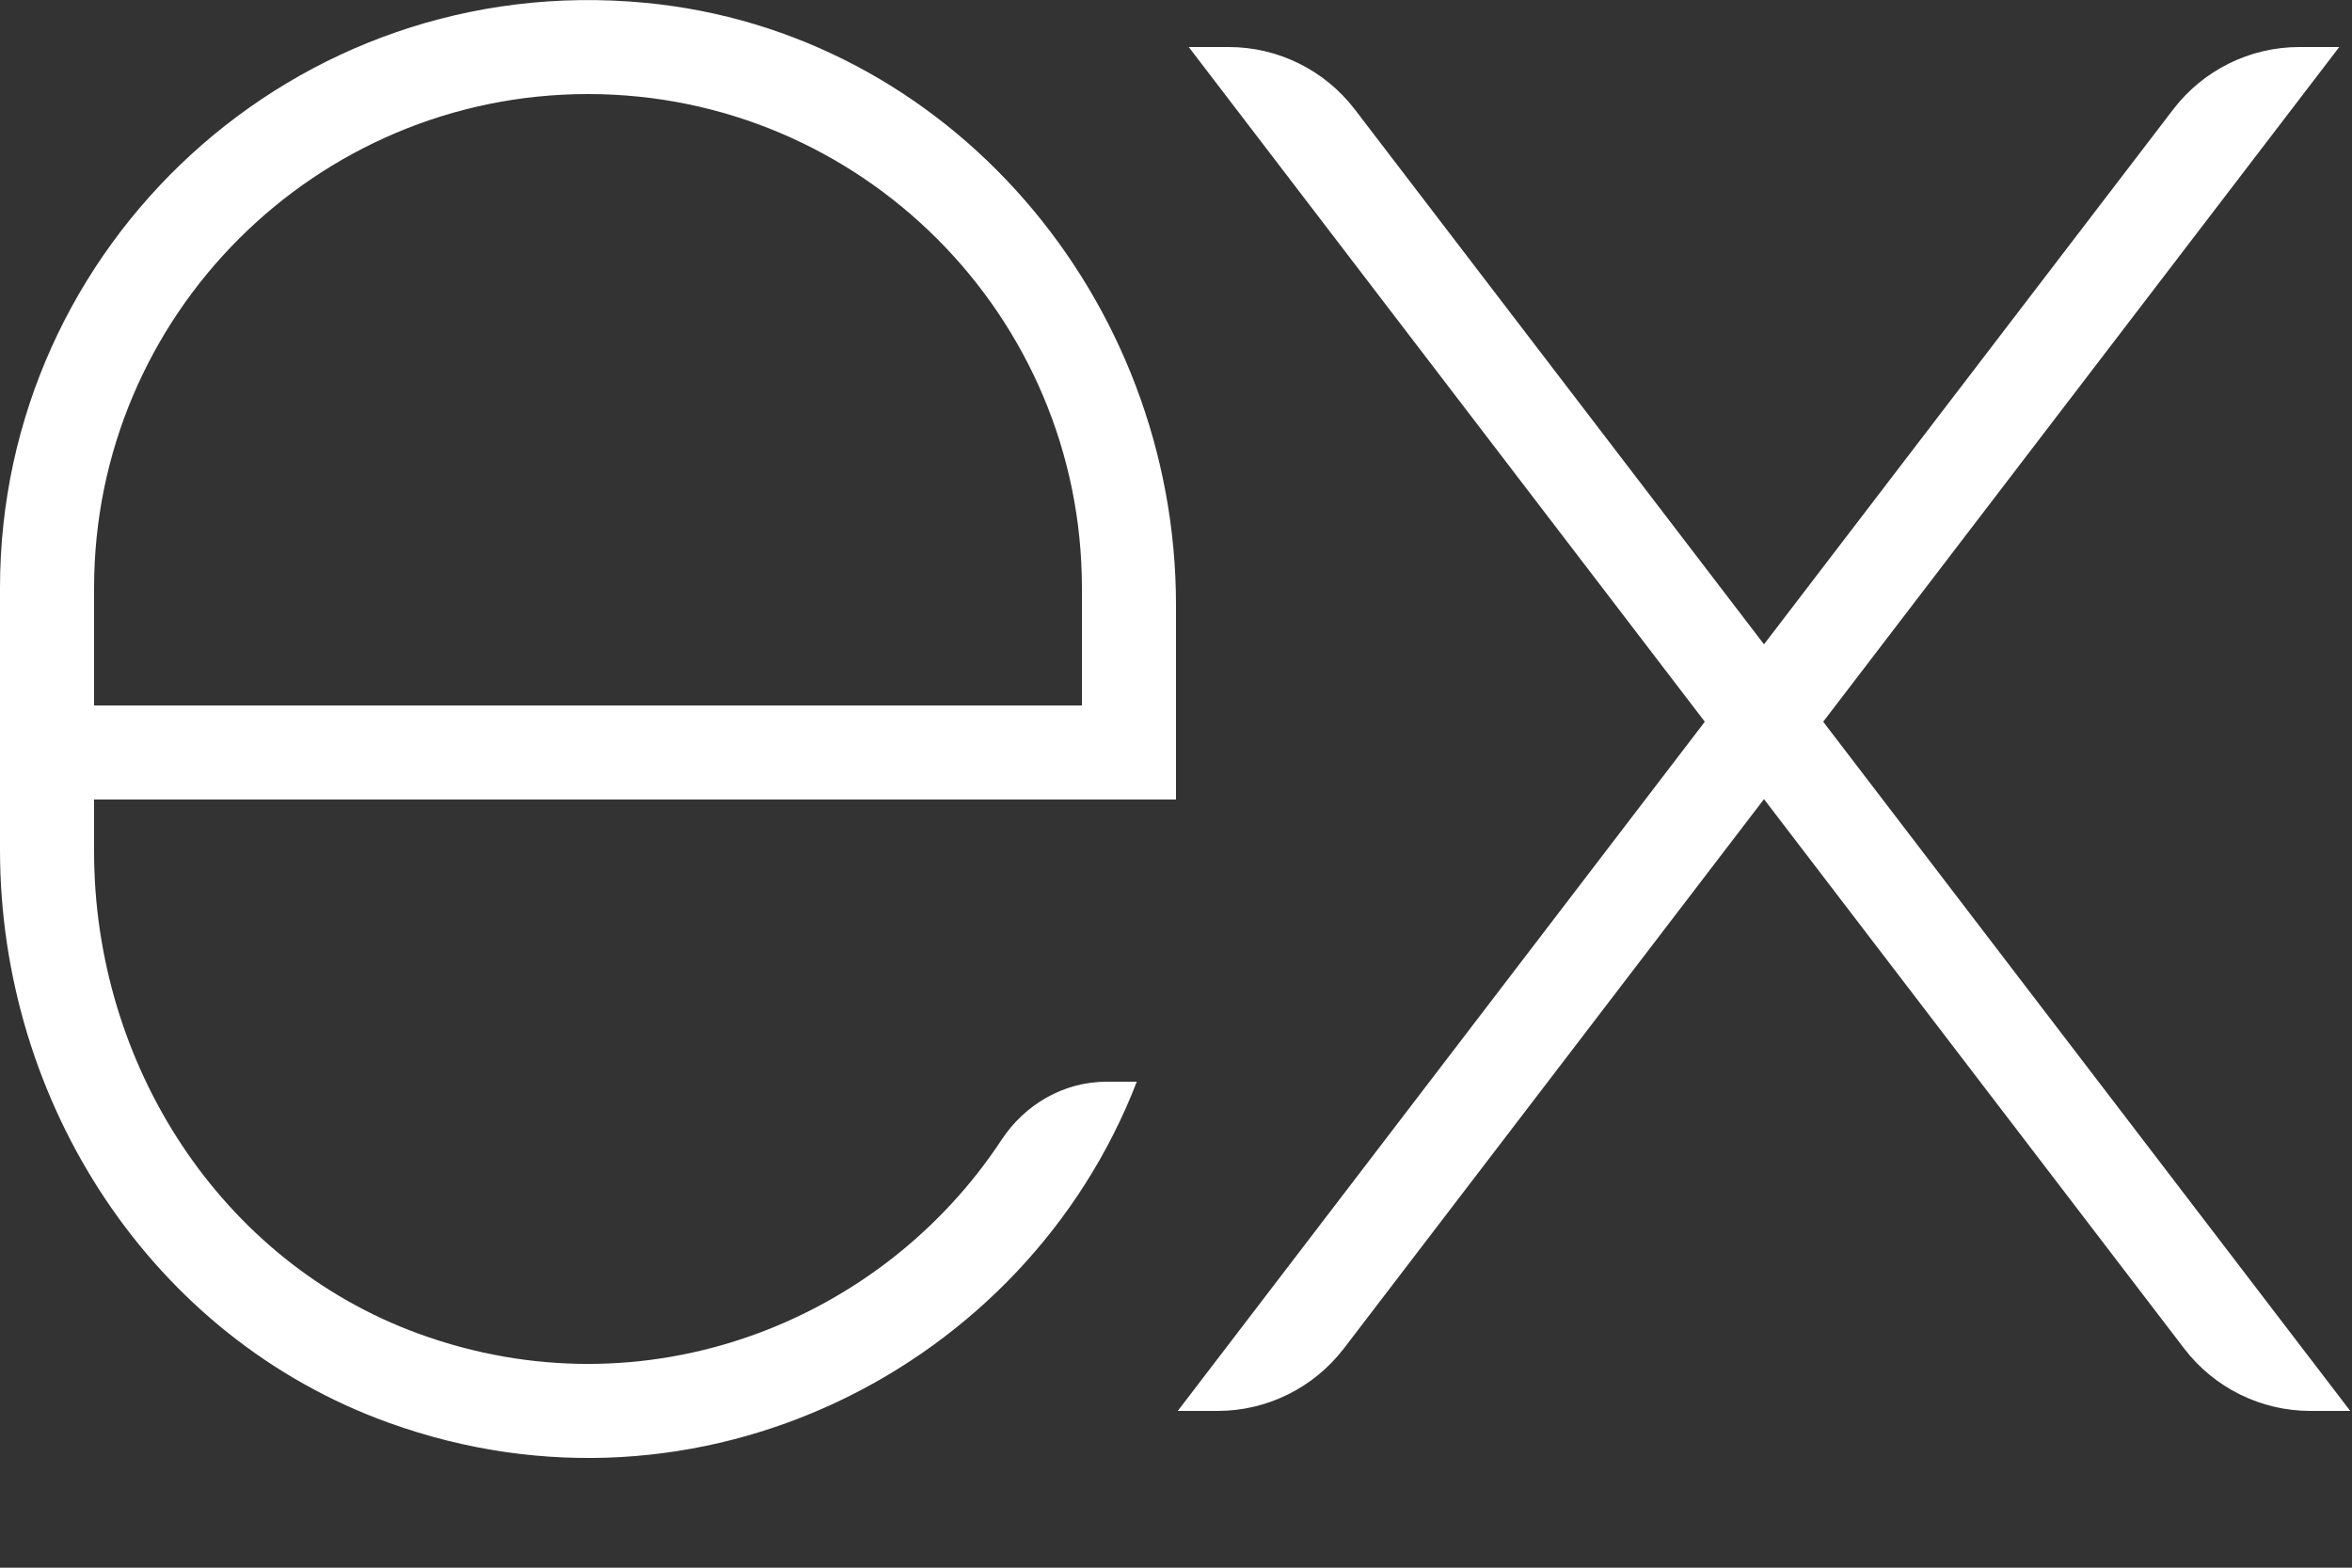 <svg width="12" height="8" viewBox="0 0 12 8" fill="none" xmlns="http://www.w3.org/2000/svg">
<rect x="0" y="0" width="12" height="8" fill="#333333" stroke="none"/>
<path d="M11.935 0.24H11.731C11.479 0.24 11.241 0.358 11.088 0.558L9 3.288L6.912 0.558C6.759 0.358 6.521 0.24 6.269 0.24H6.065L8.698 3.683L6.009 7.2H6.213C6.465 7.2 6.702 7.082 6.856 6.882L9 4.078L11.144 6.882C11.297 7.082 11.535 7.2 11.787 7.2H11.991L9.302 3.683L11.935 0.24ZM5.109 5.818C4.496 6.749 3.29 7.227 2.136 6.806C1.121 6.436 0.48 5.427 0.48 4.346V4.08H3.36H6V3.088C6 1.527 4.844 0.16 3.289 0.014C1.506 -0.154 0 1.25 0 3V4.337C0 5.627 0.772 6.825 1.985 7.261C3.569 7.832 5.236 6.981 5.8 5.52H5.646C5.428 5.52 5.229 5.635 5.109 5.818ZM0.48 3C0.48 1.61 1.61 0.48 3 0.48C4.39 0.48 5.52 1.61 5.52 3V3.6H0.48V3Z" fill="white"/>
</svg>
